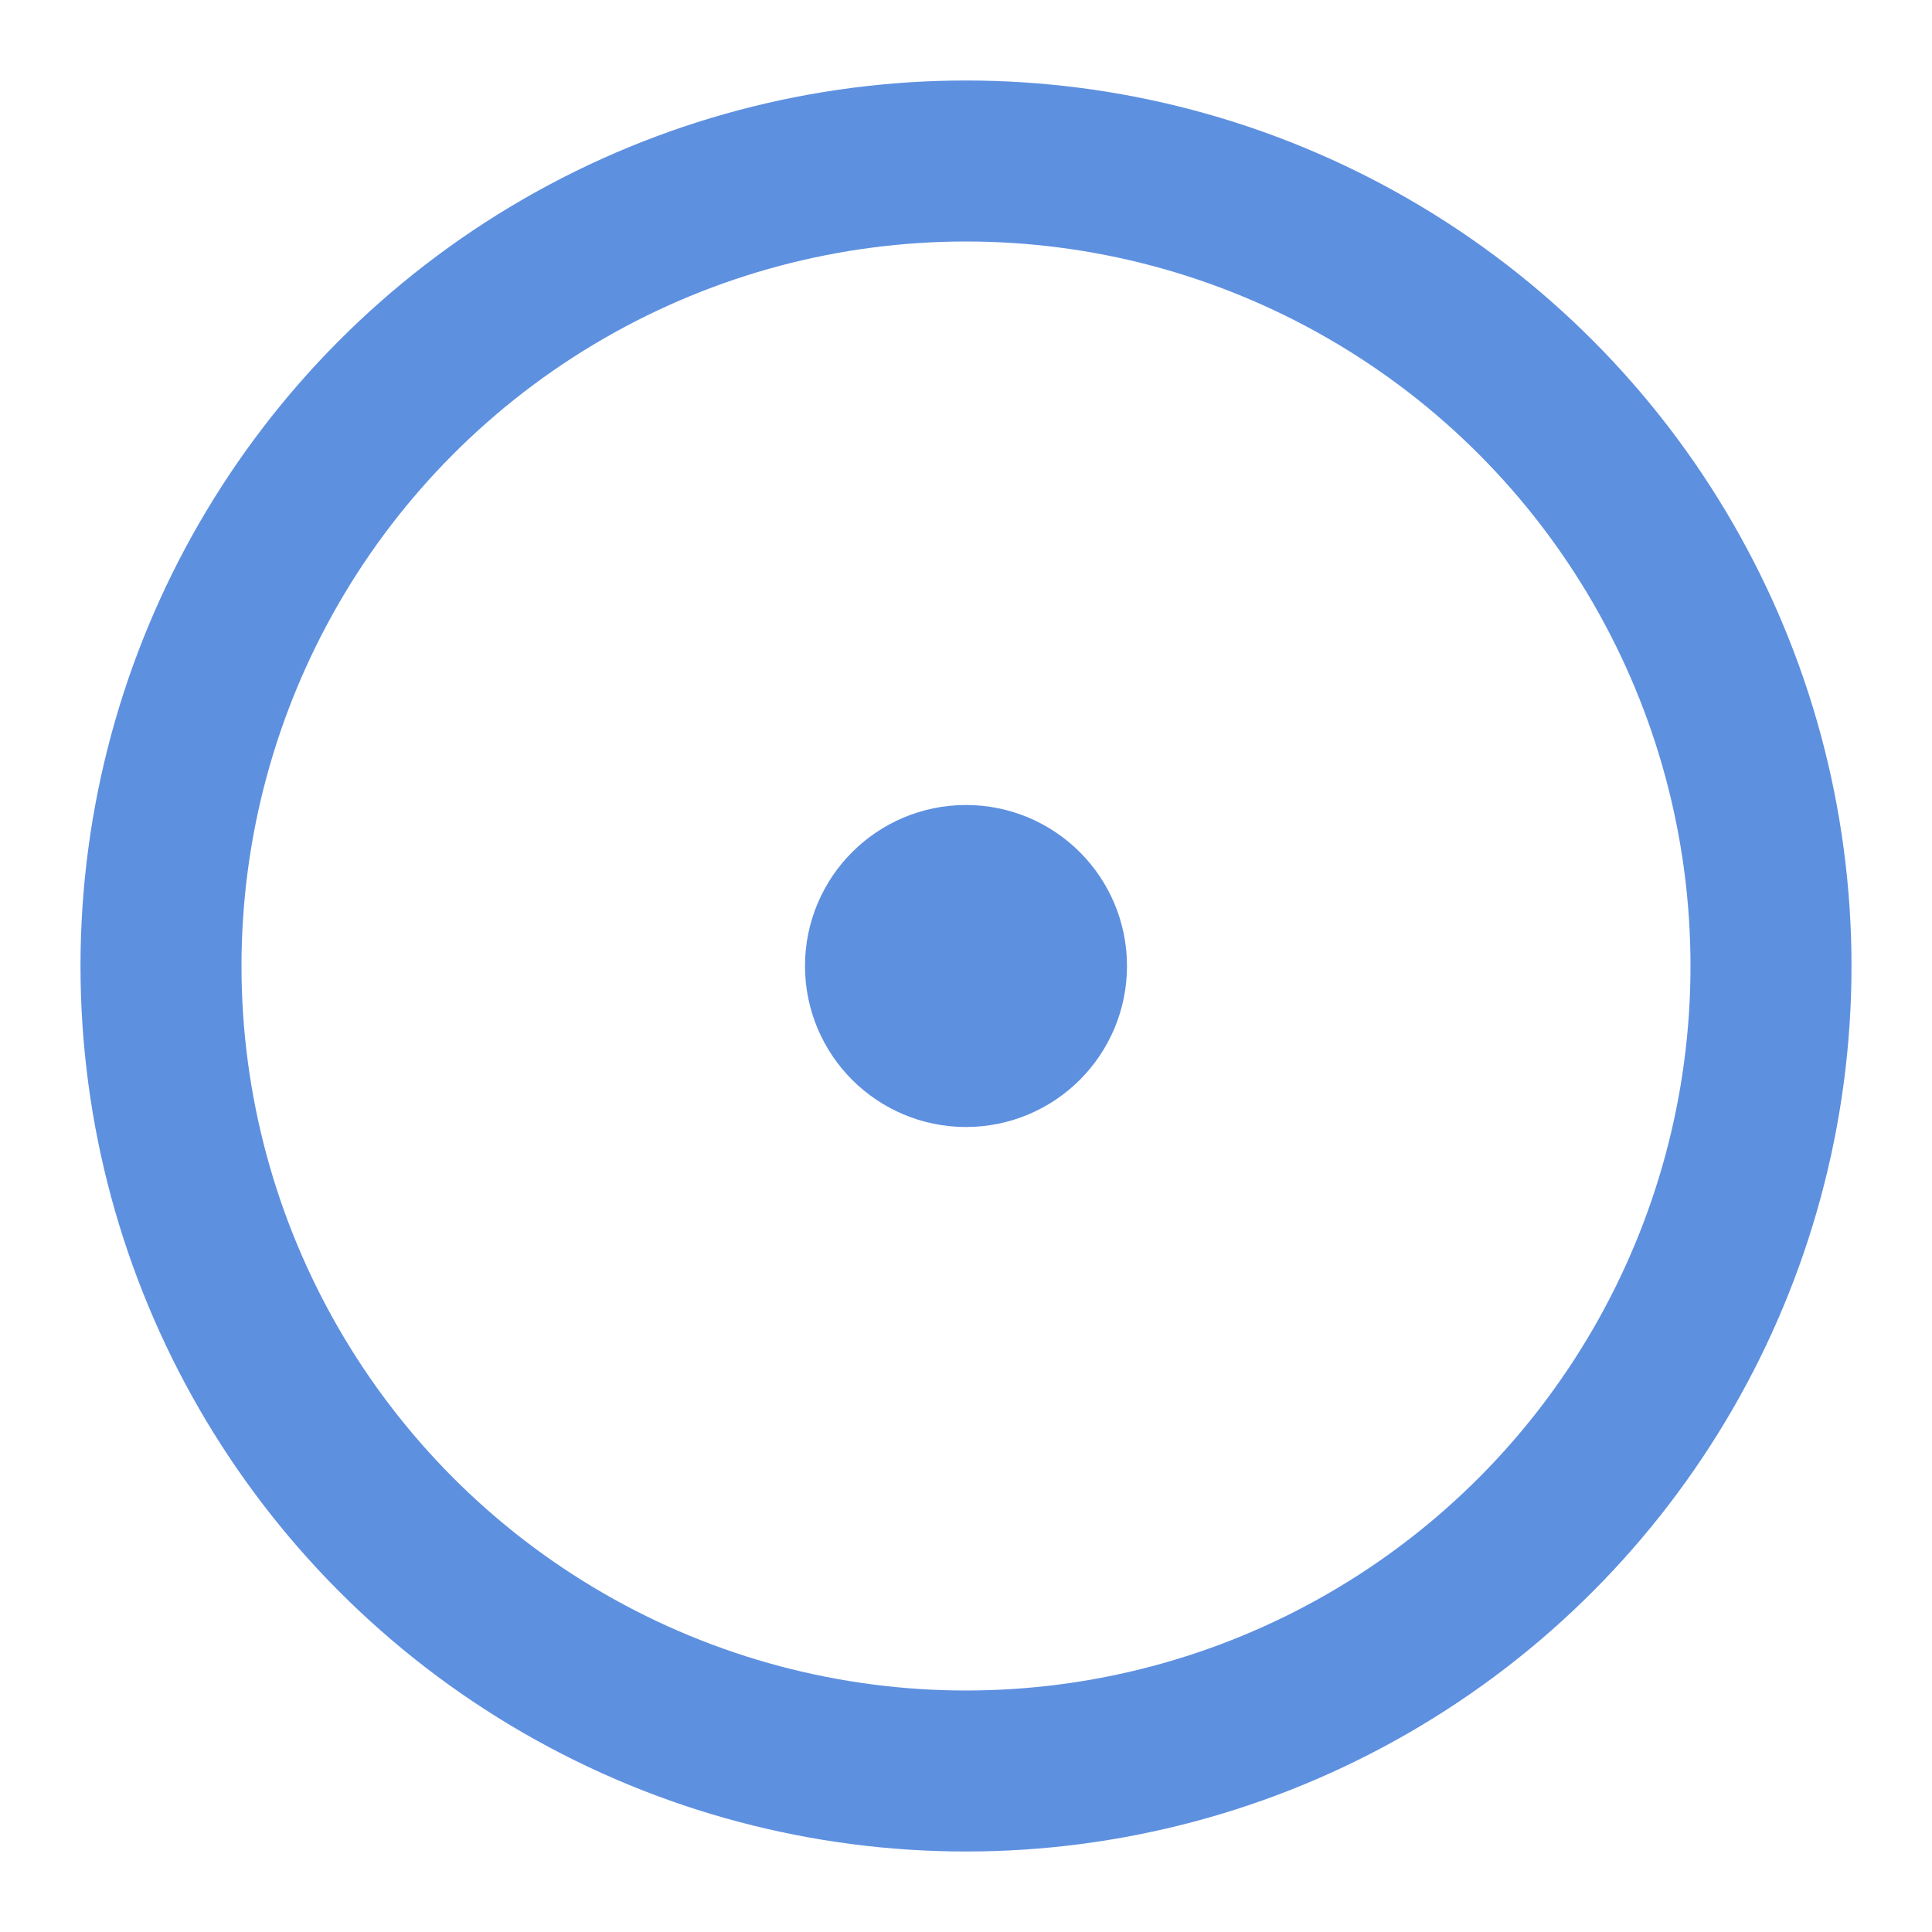 <svg xmlns="http://www.w3.org/2000/svg" width="24" height="24" viewBox="0 0 24 24" fill="none" stroke="#5e90e0" stroke-width="2" stroke-linecap="round" stroke-linejoin="round" class="lucide lucide-circle-dot"><circle cx="12" cy="12" r="10"/><circle cx="12" cy="12" r="1"/></svg>